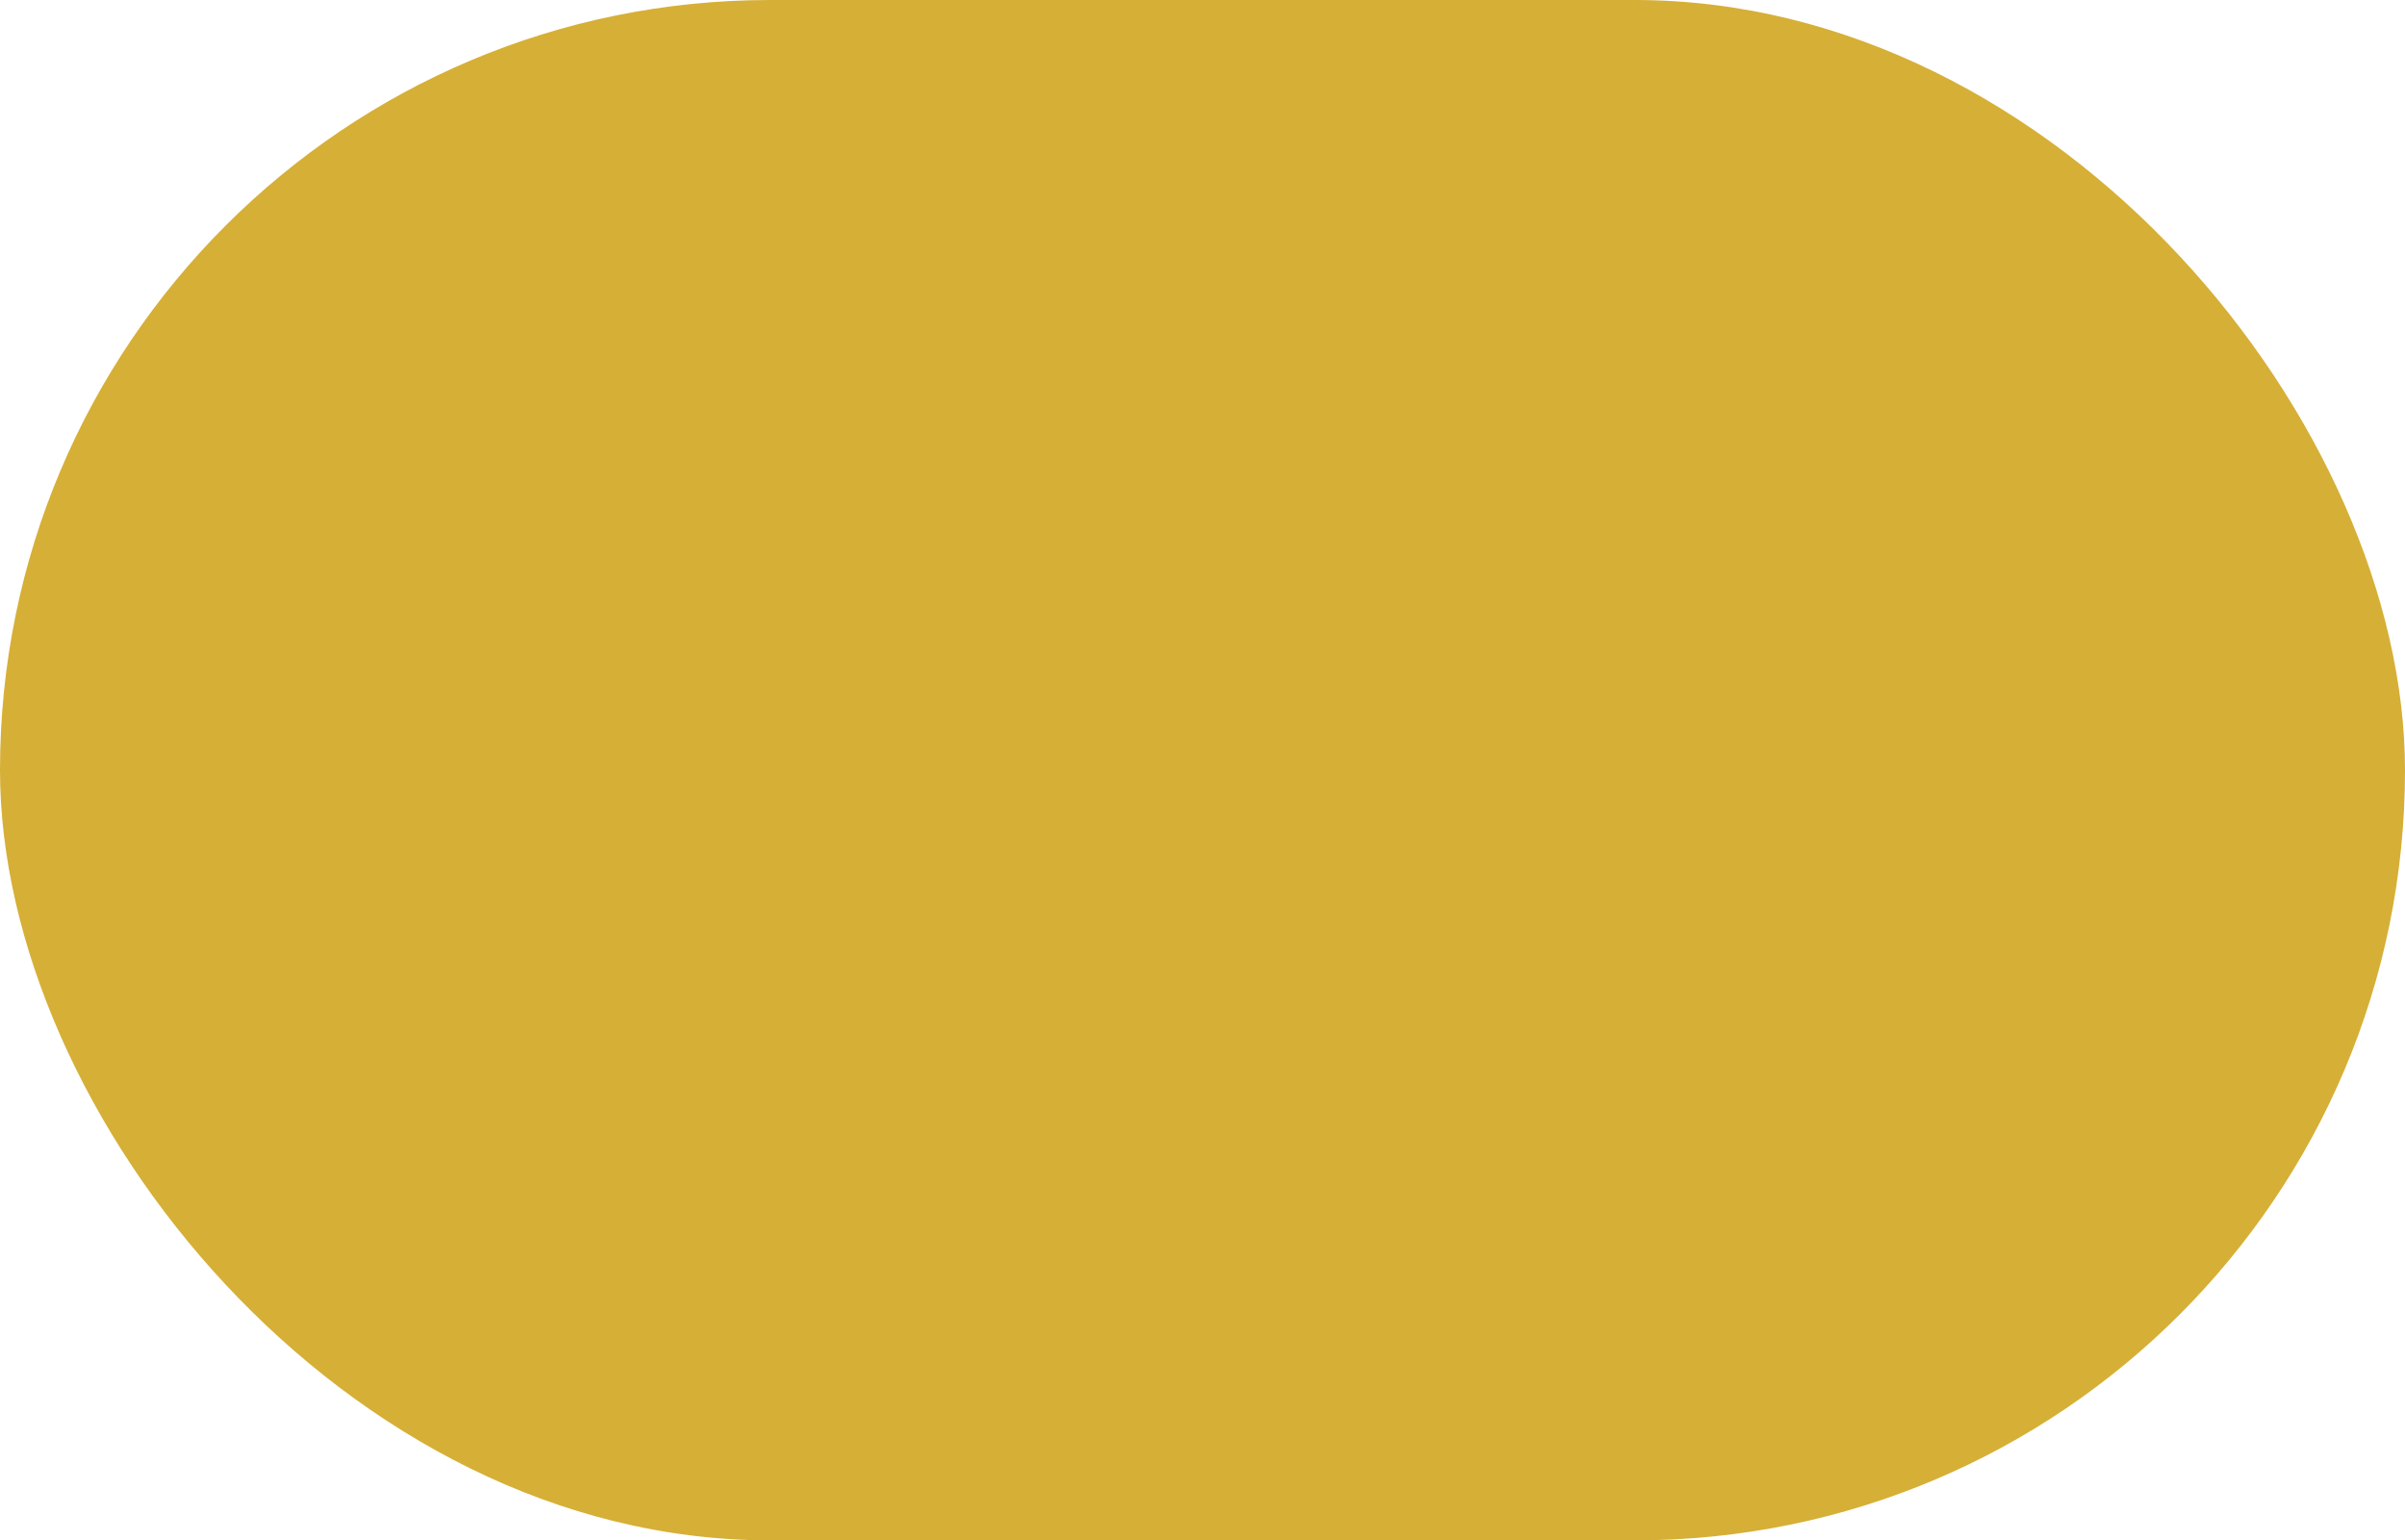 <?xml version="1.0" encoding="UTF-8" standalone="no"?>
<!-- Created with Inkscape (http://www.inkscape.org/) -->

<svg
   xmlns:dc="http://purl.org/dc/elements/1.1/"
   xmlns:cc="http://creativecommons.org/ns#"
   xmlns:rdf="http://www.w3.org/1999/02/22-rdf-syntax-ns#"
   xmlns:svg="http://www.w3.org/2000/svg"
   xmlns="http://www.w3.org/2000/svg"
   xmlns:sodipodi="http://sodipodi.sourceforge.net/DTD/sodipodi-0.dtd"
   xmlns:inkscape="http://www.inkscape.org/namespaces/inkscape"
   id="svg3390"
   height="117.654"
   viewBox="0 0 183.675 117.654"
   width="183.675"
   version="1.1"
   sodipodi:docname="tmdb-high.svg"
   inkscape:version="0.92.5 (2060ec1f9f, 2020-04-08)">
  <defs
     id="defs11" />
  <sodipodi:namedview
     pagecolor="#ffffff"
     bordercolor="#666666"
     borderopacity="1"
     objecttolerance="10"
     gridtolerance="10"
     guidetolerance="10"
     inkscape:pageopacity="0"
     inkscape:pageshadow="2"
     inkscape:window-width="2488"
     inkscape:window-height="1376"
     id="namedview9"
     showgrid="false"
     inkscape:zoom="2.362863"
     inkscape:cx="158.92528"
     inkscape:cy="84.286332"
     inkscape:window-x="72"
     inkscape:window-y="27"
     inkscape:window-maximized="1"
     inkscape:current-layer="svg3390"
     fit-margin-top="0"
     fit-margin-left="0"
     fit-margin-right="0"
     fit-margin-bottom="0" />
  <rect
     style="opacity:1;fill:#d6af36;fill-opacity:1;stroke:none;stroke-width:3.78;stroke-miterlimit:4;stroke-dasharray:none"
     id="rect898"
     width="183.675"
     height="117.654"
     x="0"
     y="0"
     ry="58.827" />
</svg>
